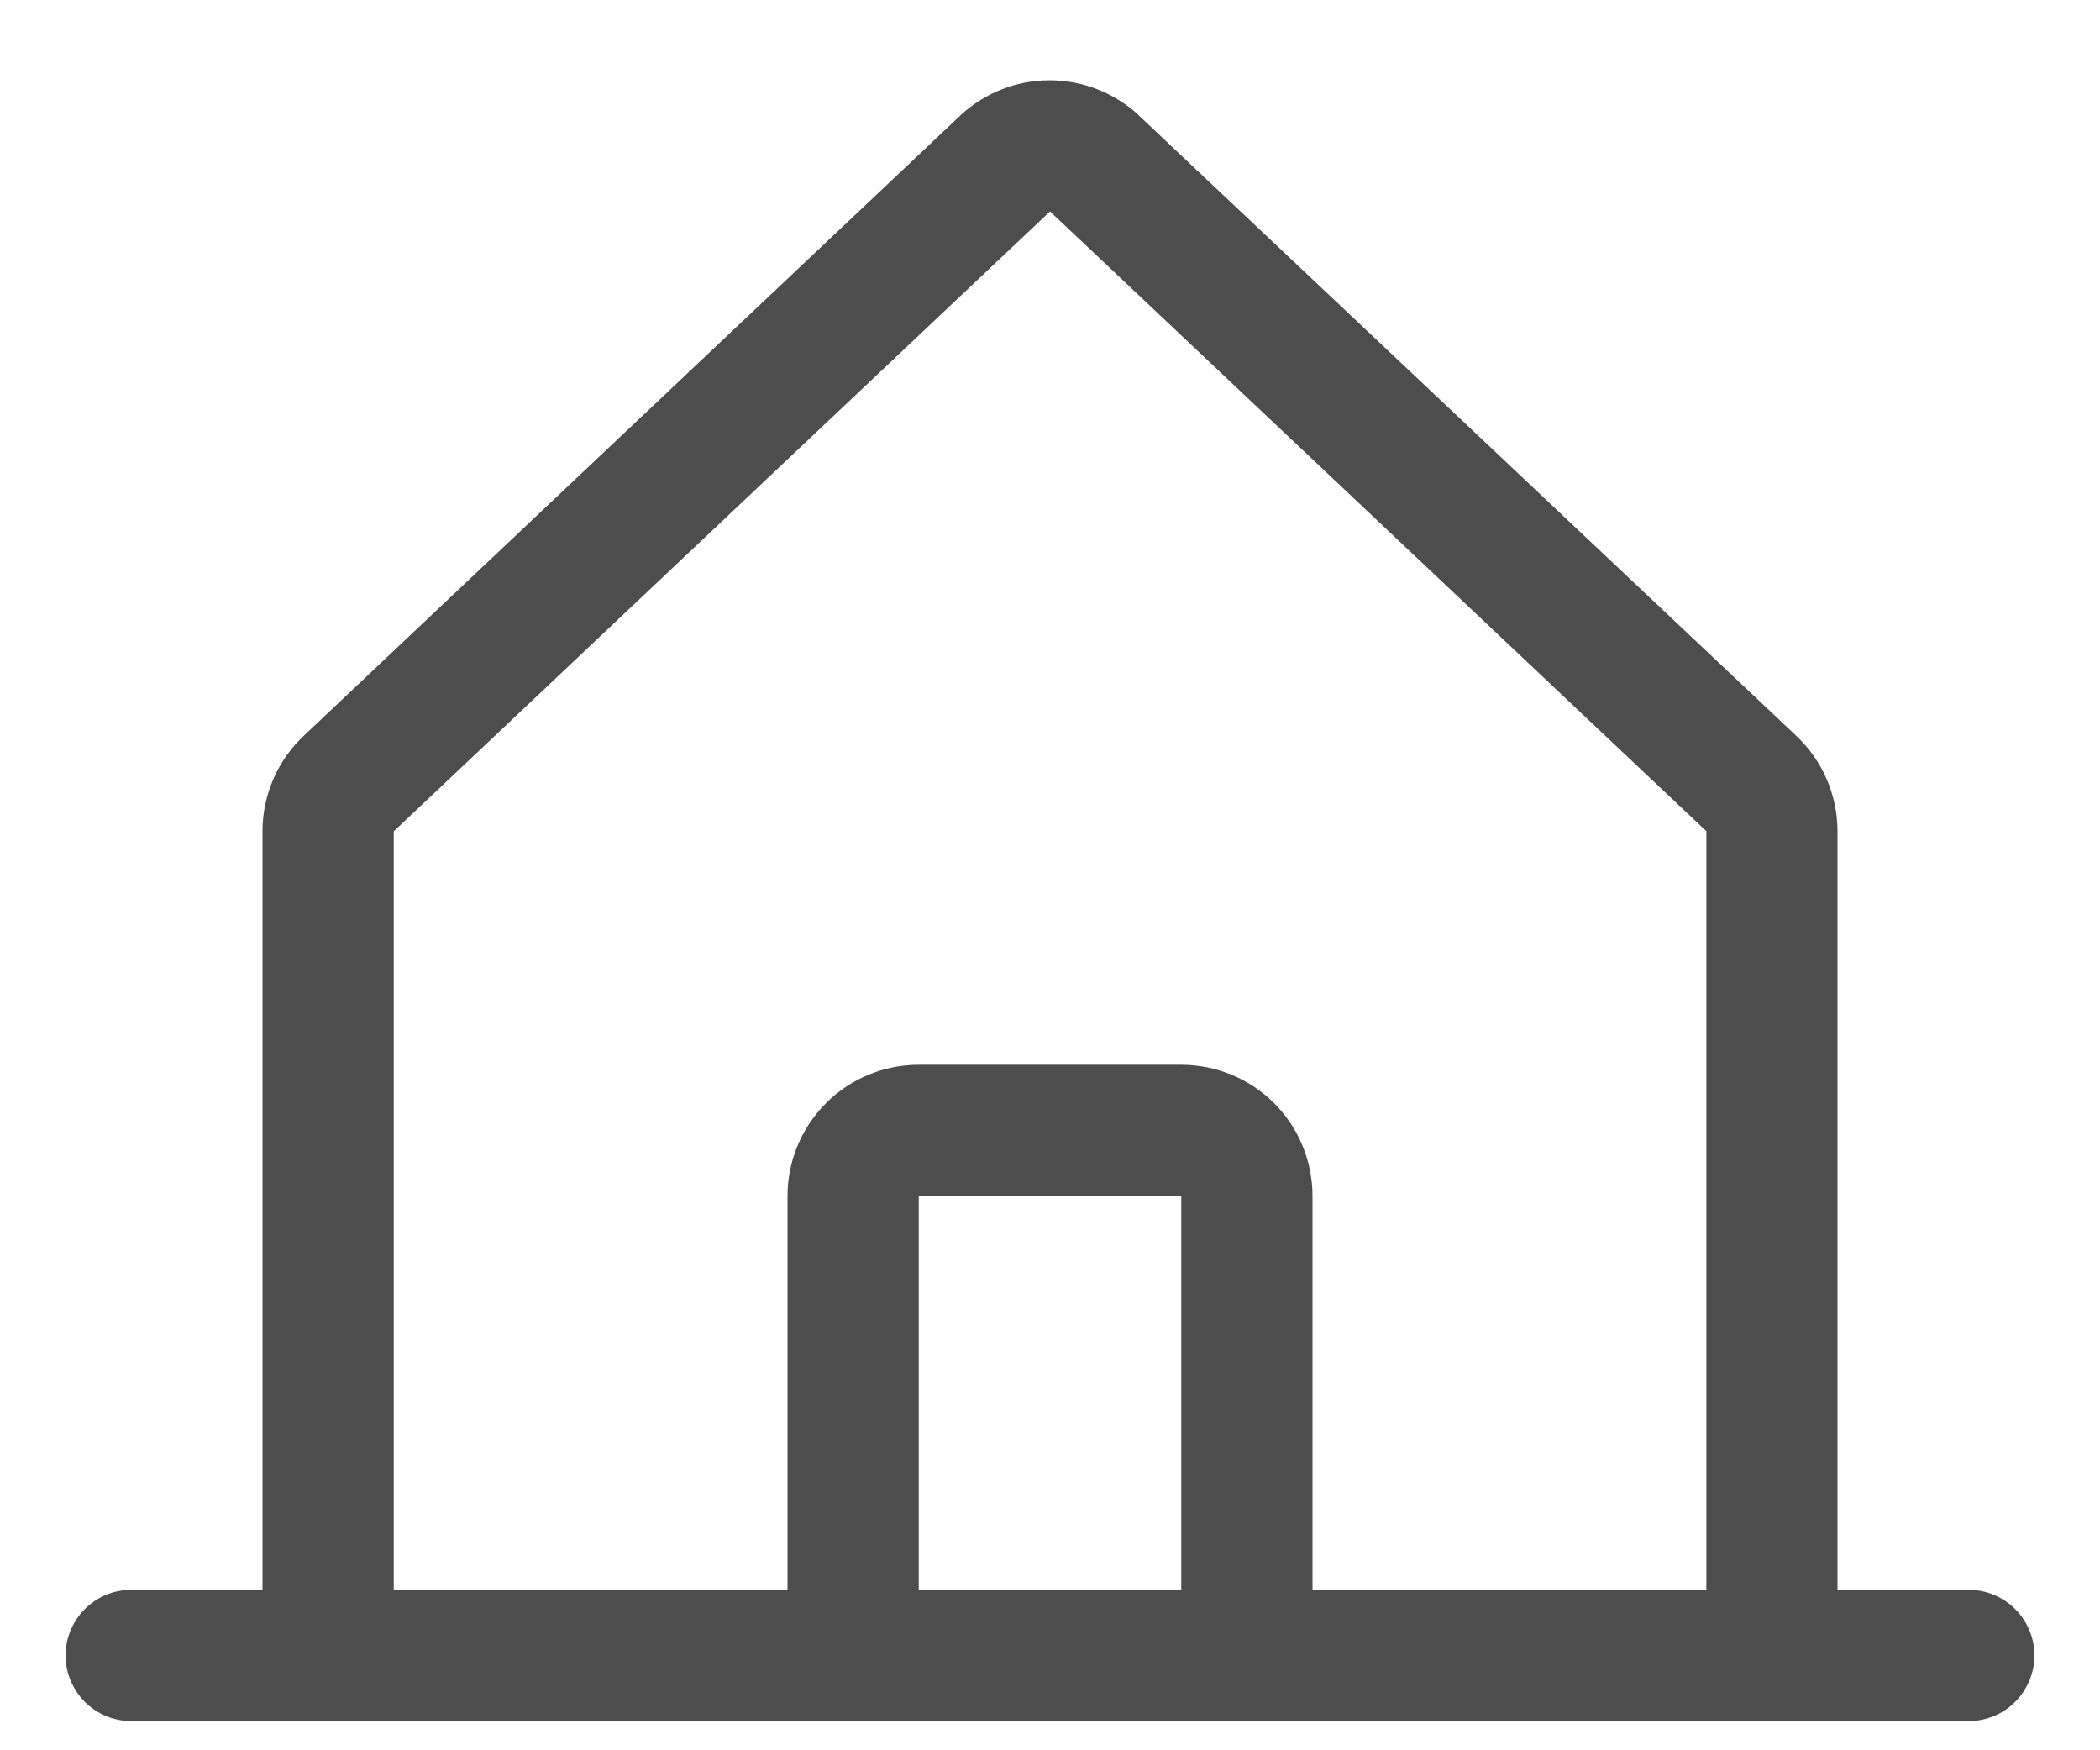 <svg width="18" height="15" viewBox="0 0 18 15" fill="none" xmlns="http://www.w3.org/2000/svg">
<path d="M16.875 13.625H15.75V7.124C15.75 6.969 15.718 6.815 15.655 6.672C15.593 6.53 15.501 6.402 15.386 6.296L9.761 0.989C9.759 0.987 9.756 0.984 9.754 0.981C9.547 0.793 9.277 0.688 8.997 0.688C8.717 0.688 8.447 0.793 8.24 0.981L8.232 0.989L2.614 6.296C2.499 6.402 2.407 6.53 2.345 6.672C2.282 6.815 2.25 6.969 2.25 7.124V13.625H1.125C0.976 13.625 0.833 13.684 0.727 13.79C0.622 13.895 0.562 14.038 0.562 14.187C0.562 14.336 0.622 14.479 0.727 14.585C0.833 14.691 0.976 14.75 1.125 14.75H16.875C17.024 14.75 17.167 14.691 17.273 14.585C17.378 14.479 17.438 14.336 17.438 14.187C17.438 14.038 17.378 13.895 17.273 13.79C17.167 13.684 17.024 13.625 16.875 13.625ZM3.375 7.124L3.383 7.117L9 1.812L14.618 7.116L14.626 7.123V13.625H11.25V10.25C11.25 9.951 11.132 9.665 10.921 9.454C10.71 9.243 10.423 9.125 10.125 9.125H7.875C7.577 9.125 7.29 9.243 7.08 9.454C6.869 9.665 6.75 9.951 6.75 10.25V13.625H3.375V7.124ZM10.125 13.625H7.875V10.25H10.125V13.625Z" fill="#4D4D4D"/>
</svg>
